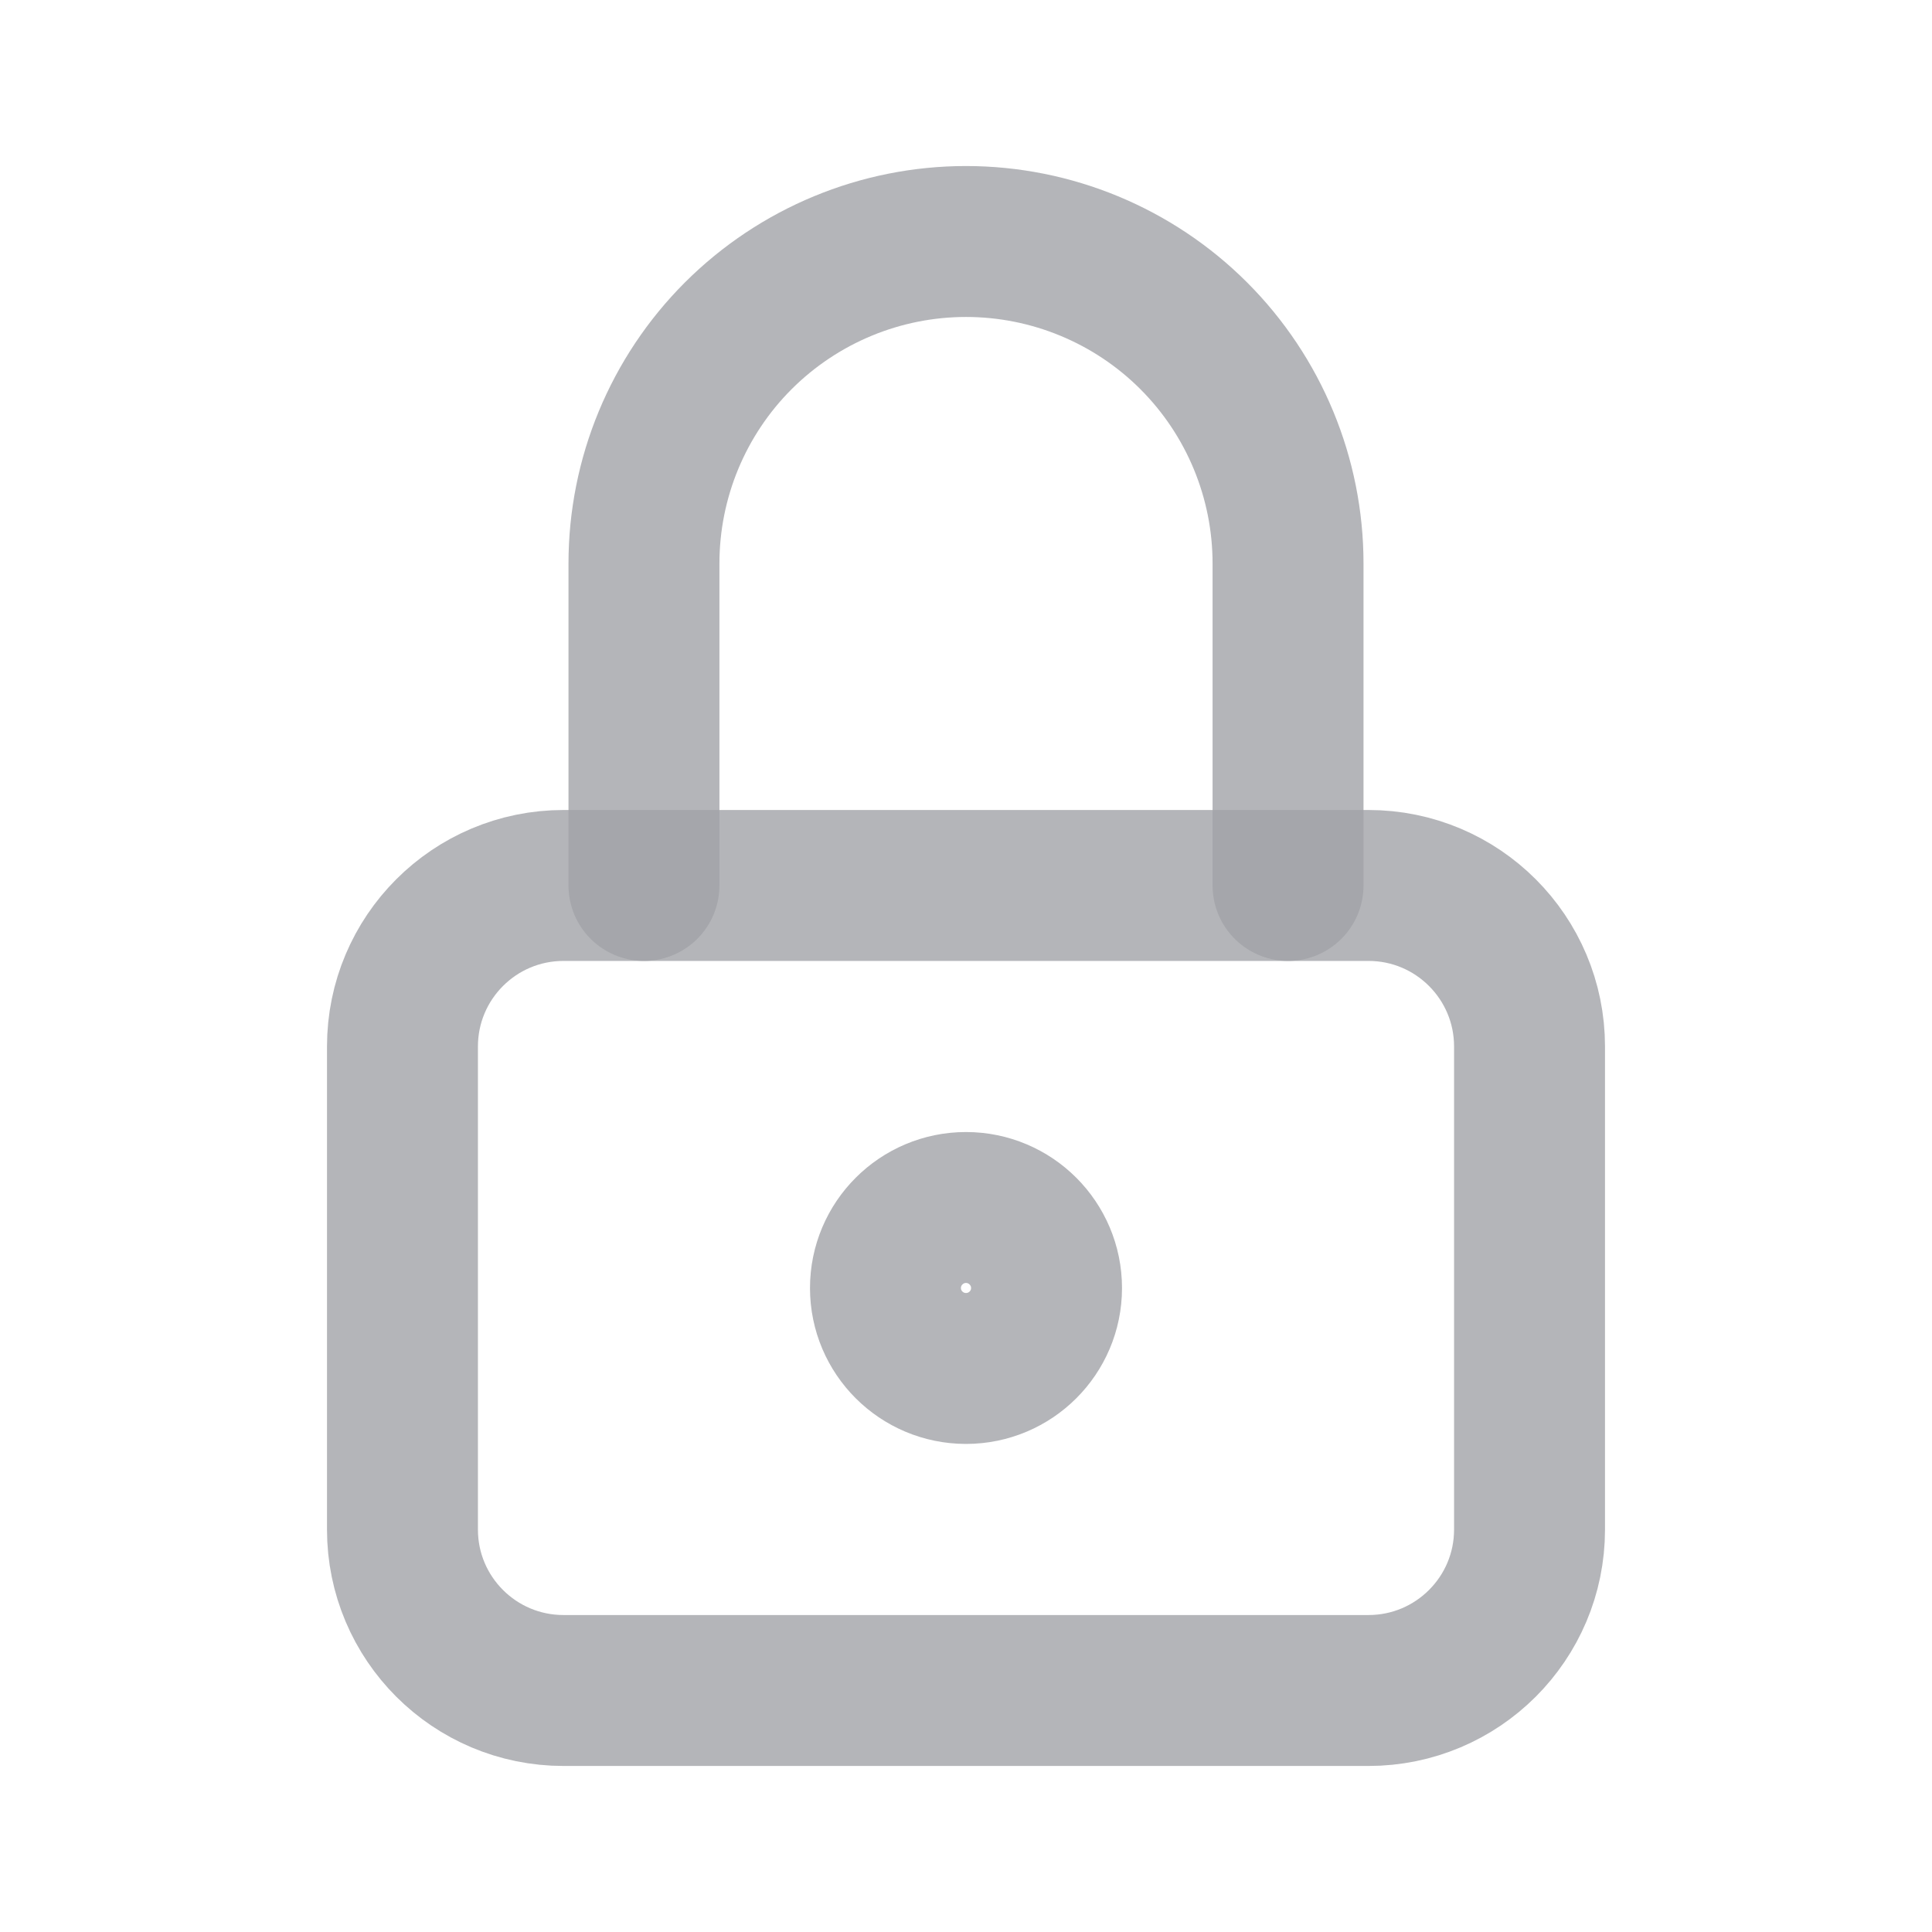 <svg width="16" height="16" viewBox="0 0 16 16" fill="none" xmlns="http://www.w3.org/2000/svg">
<g clip-path="url(#clip0_1_242)">
<path d="M11.333 7.333H4.667C3.93 7.333 3.333 7.93 3.333 8.667V12.667C3.333 13.403 3.93 14 4.667 14H11.333C12.07 14 12.667 13.403 12.667 12.667V8.667C12.667 7.93 12.07 7.333 11.333 7.333Z" stroke="#A1A2A8" stroke-opacity="0.8" stroke-width="1.25" stroke-linecap="round" stroke-linejoin="round"/>
<path d="M8 11.333C8.368 11.333 8.667 11.035 8.667 10.667C8.667 10.299 8.368 10 8 10C7.632 10 7.333 10.299 7.333 10.667C7.333 11.035 7.632 11.333 8 11.333Z" stroke="#A1A2A8" stroke-opacity="0.8" stroke-width="1.25" stroke-linecap="round" stroke-linejoin="round"/>
<path d="M5.333 7.333V4.667C5.333 3.959 5.614 3.281 6.114 2.781C6.615 2.281 7.293 2 8 2C8.707 2 9.386 2.281 9.886 2.781C10.386 3.281 10.667 3.959 10.667 4.667V7.333" stroke="#A1A2A8" stroke-opacity="0.8" stroke-width="1.25" stroke-linecap="round" stroke-linejoin="round"/>
</g>
<defs>
<clipPath id="clip0_1_242">
<rect width="16" height="16" fill="white"/>
</clipPath>
</defs>
</svg>
